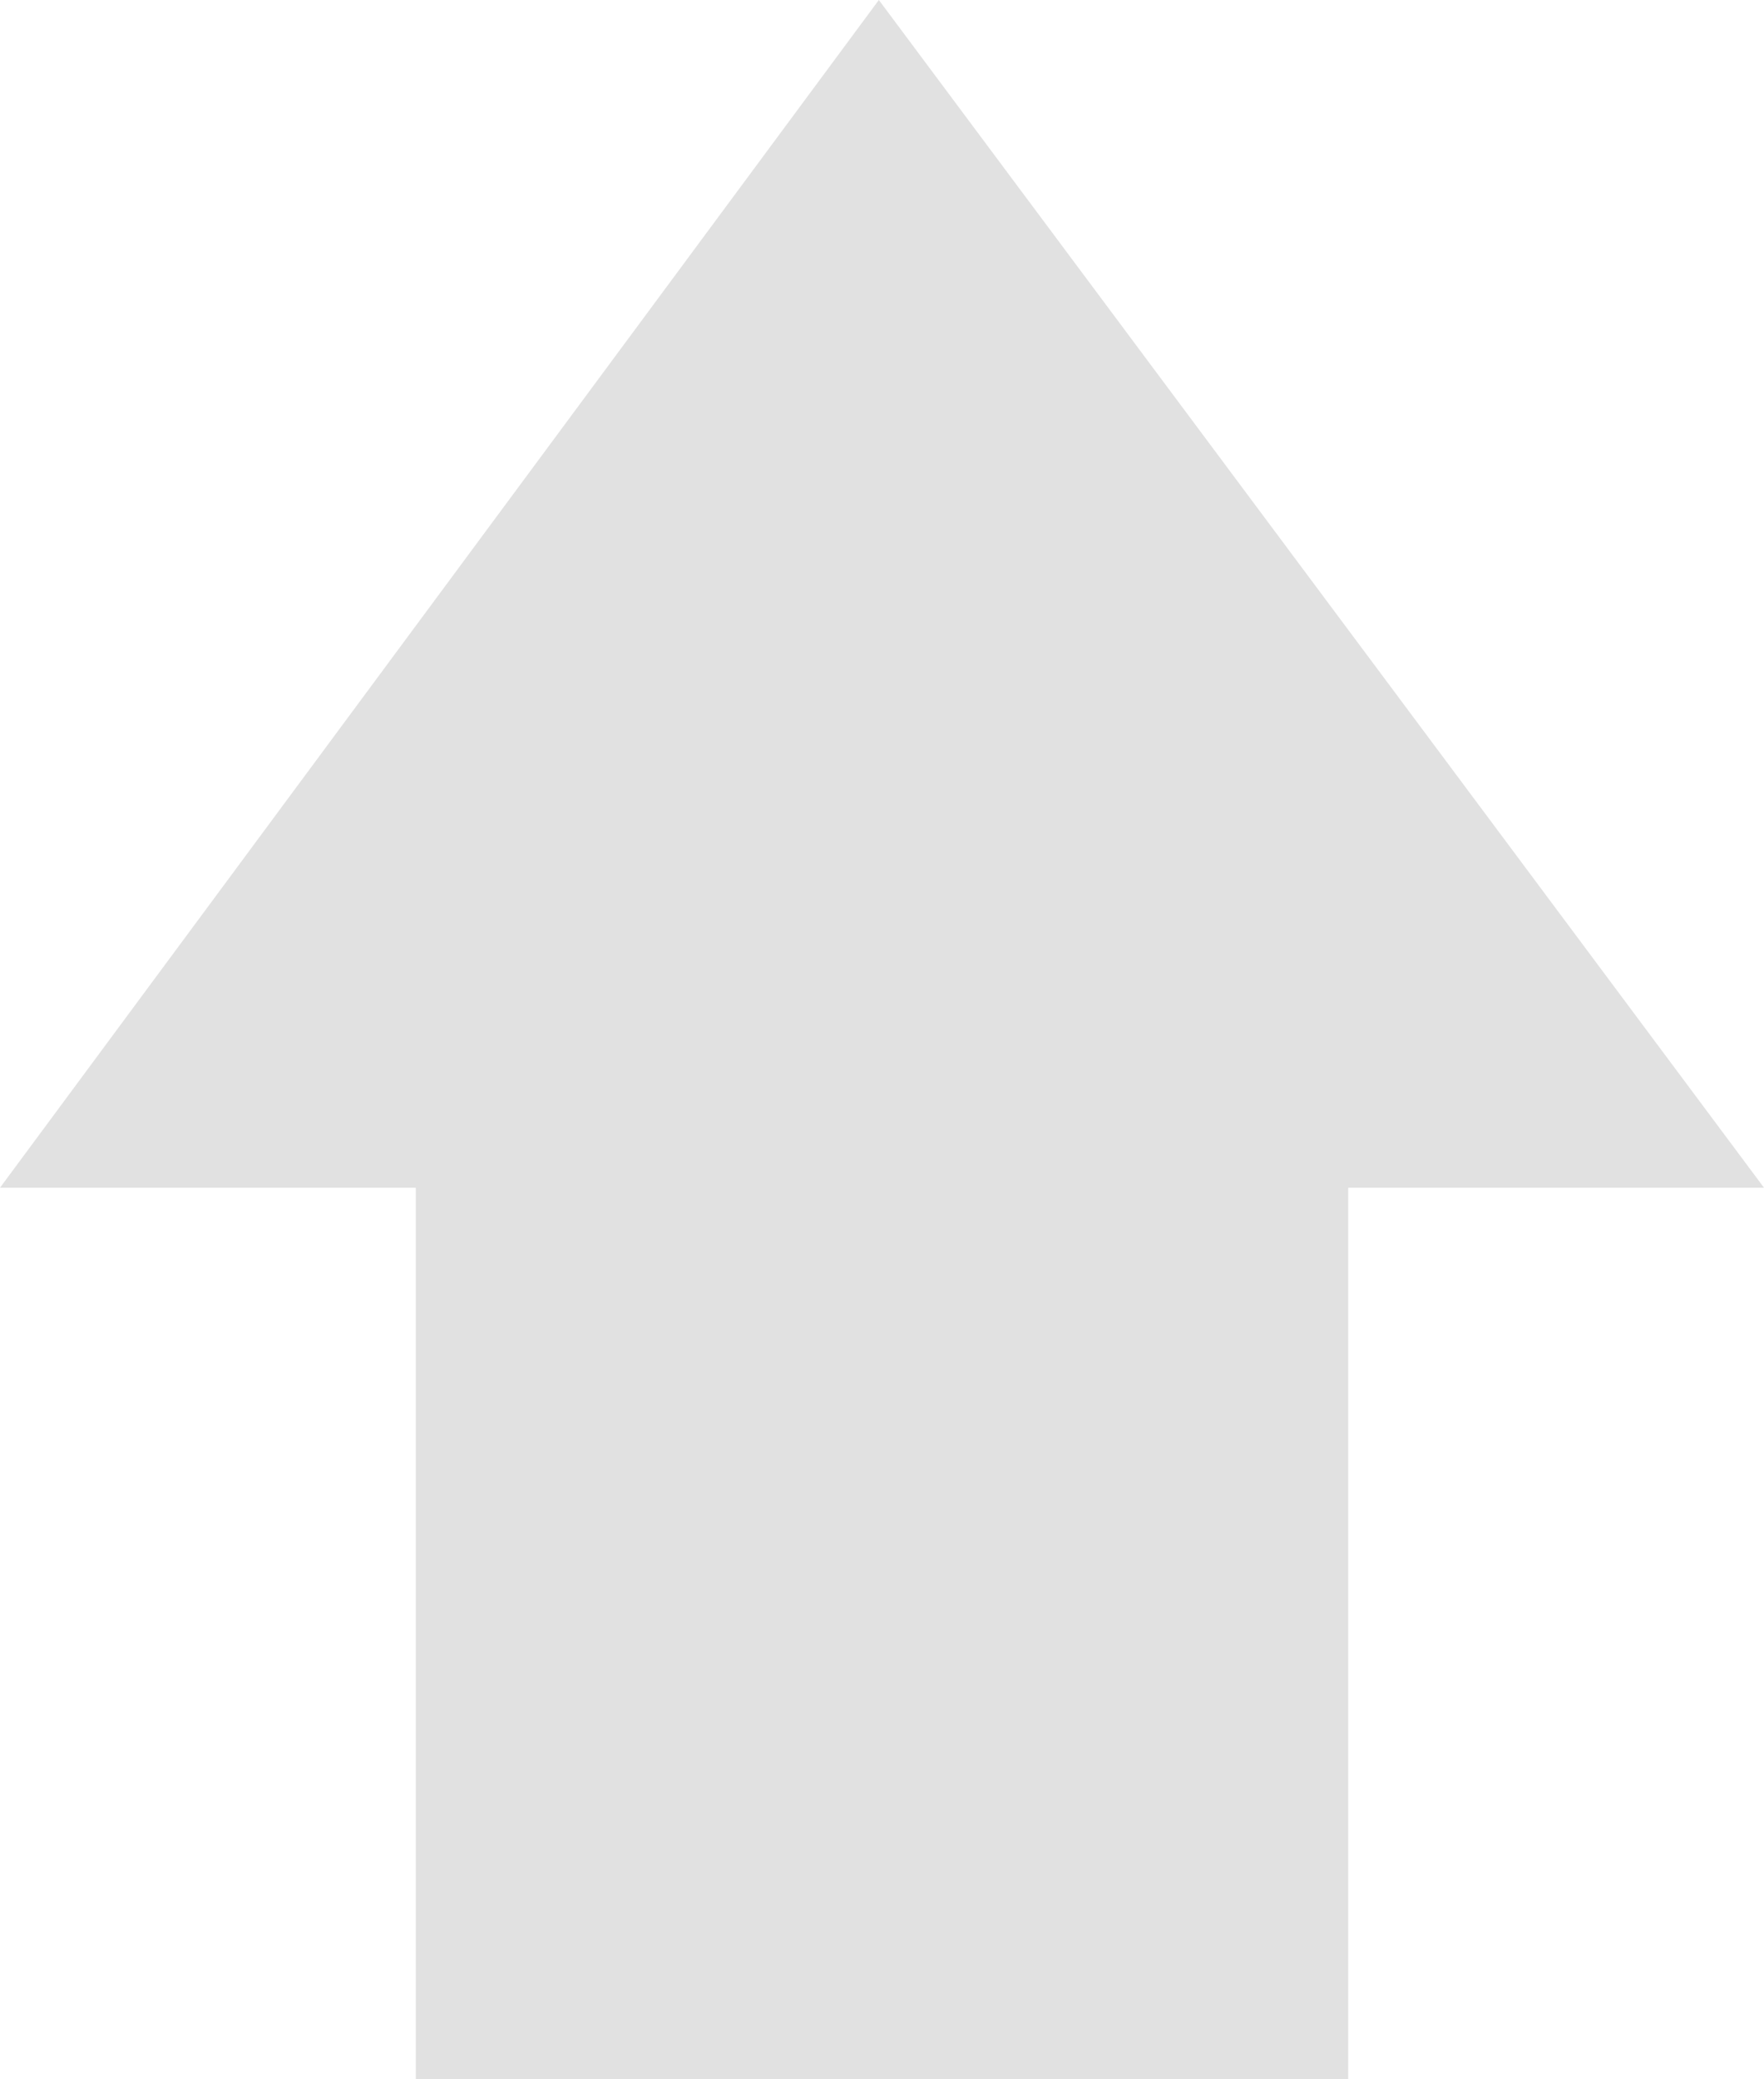 <?xml version="1.0" encoding="UTF-8" standalone="no"?>
<svg xmlns:ffdec="https://www.free-decompiler.com/flash" xmlns:xlink="http://www.w3.org/1999/xlink" ffdec:objectType="shape" height="33.0px" width="28.0px" xmlns="http://www.w3.org/2000/svg">
  <g transform="matrix(1.0, 0.0, 0.0, 1.0, 14.0, 17.5)">
    <path d="M7.4 1.35 L7.4 15.5 -7.4 15.5 -7.4 1.35 -14.0 1.35 -0.05 -17.5 14.0 1.35 7.4 1.35" fill="#e1e1e1" fill-rule="evenodd" stroke="none"/>
  </g>
</svg>
